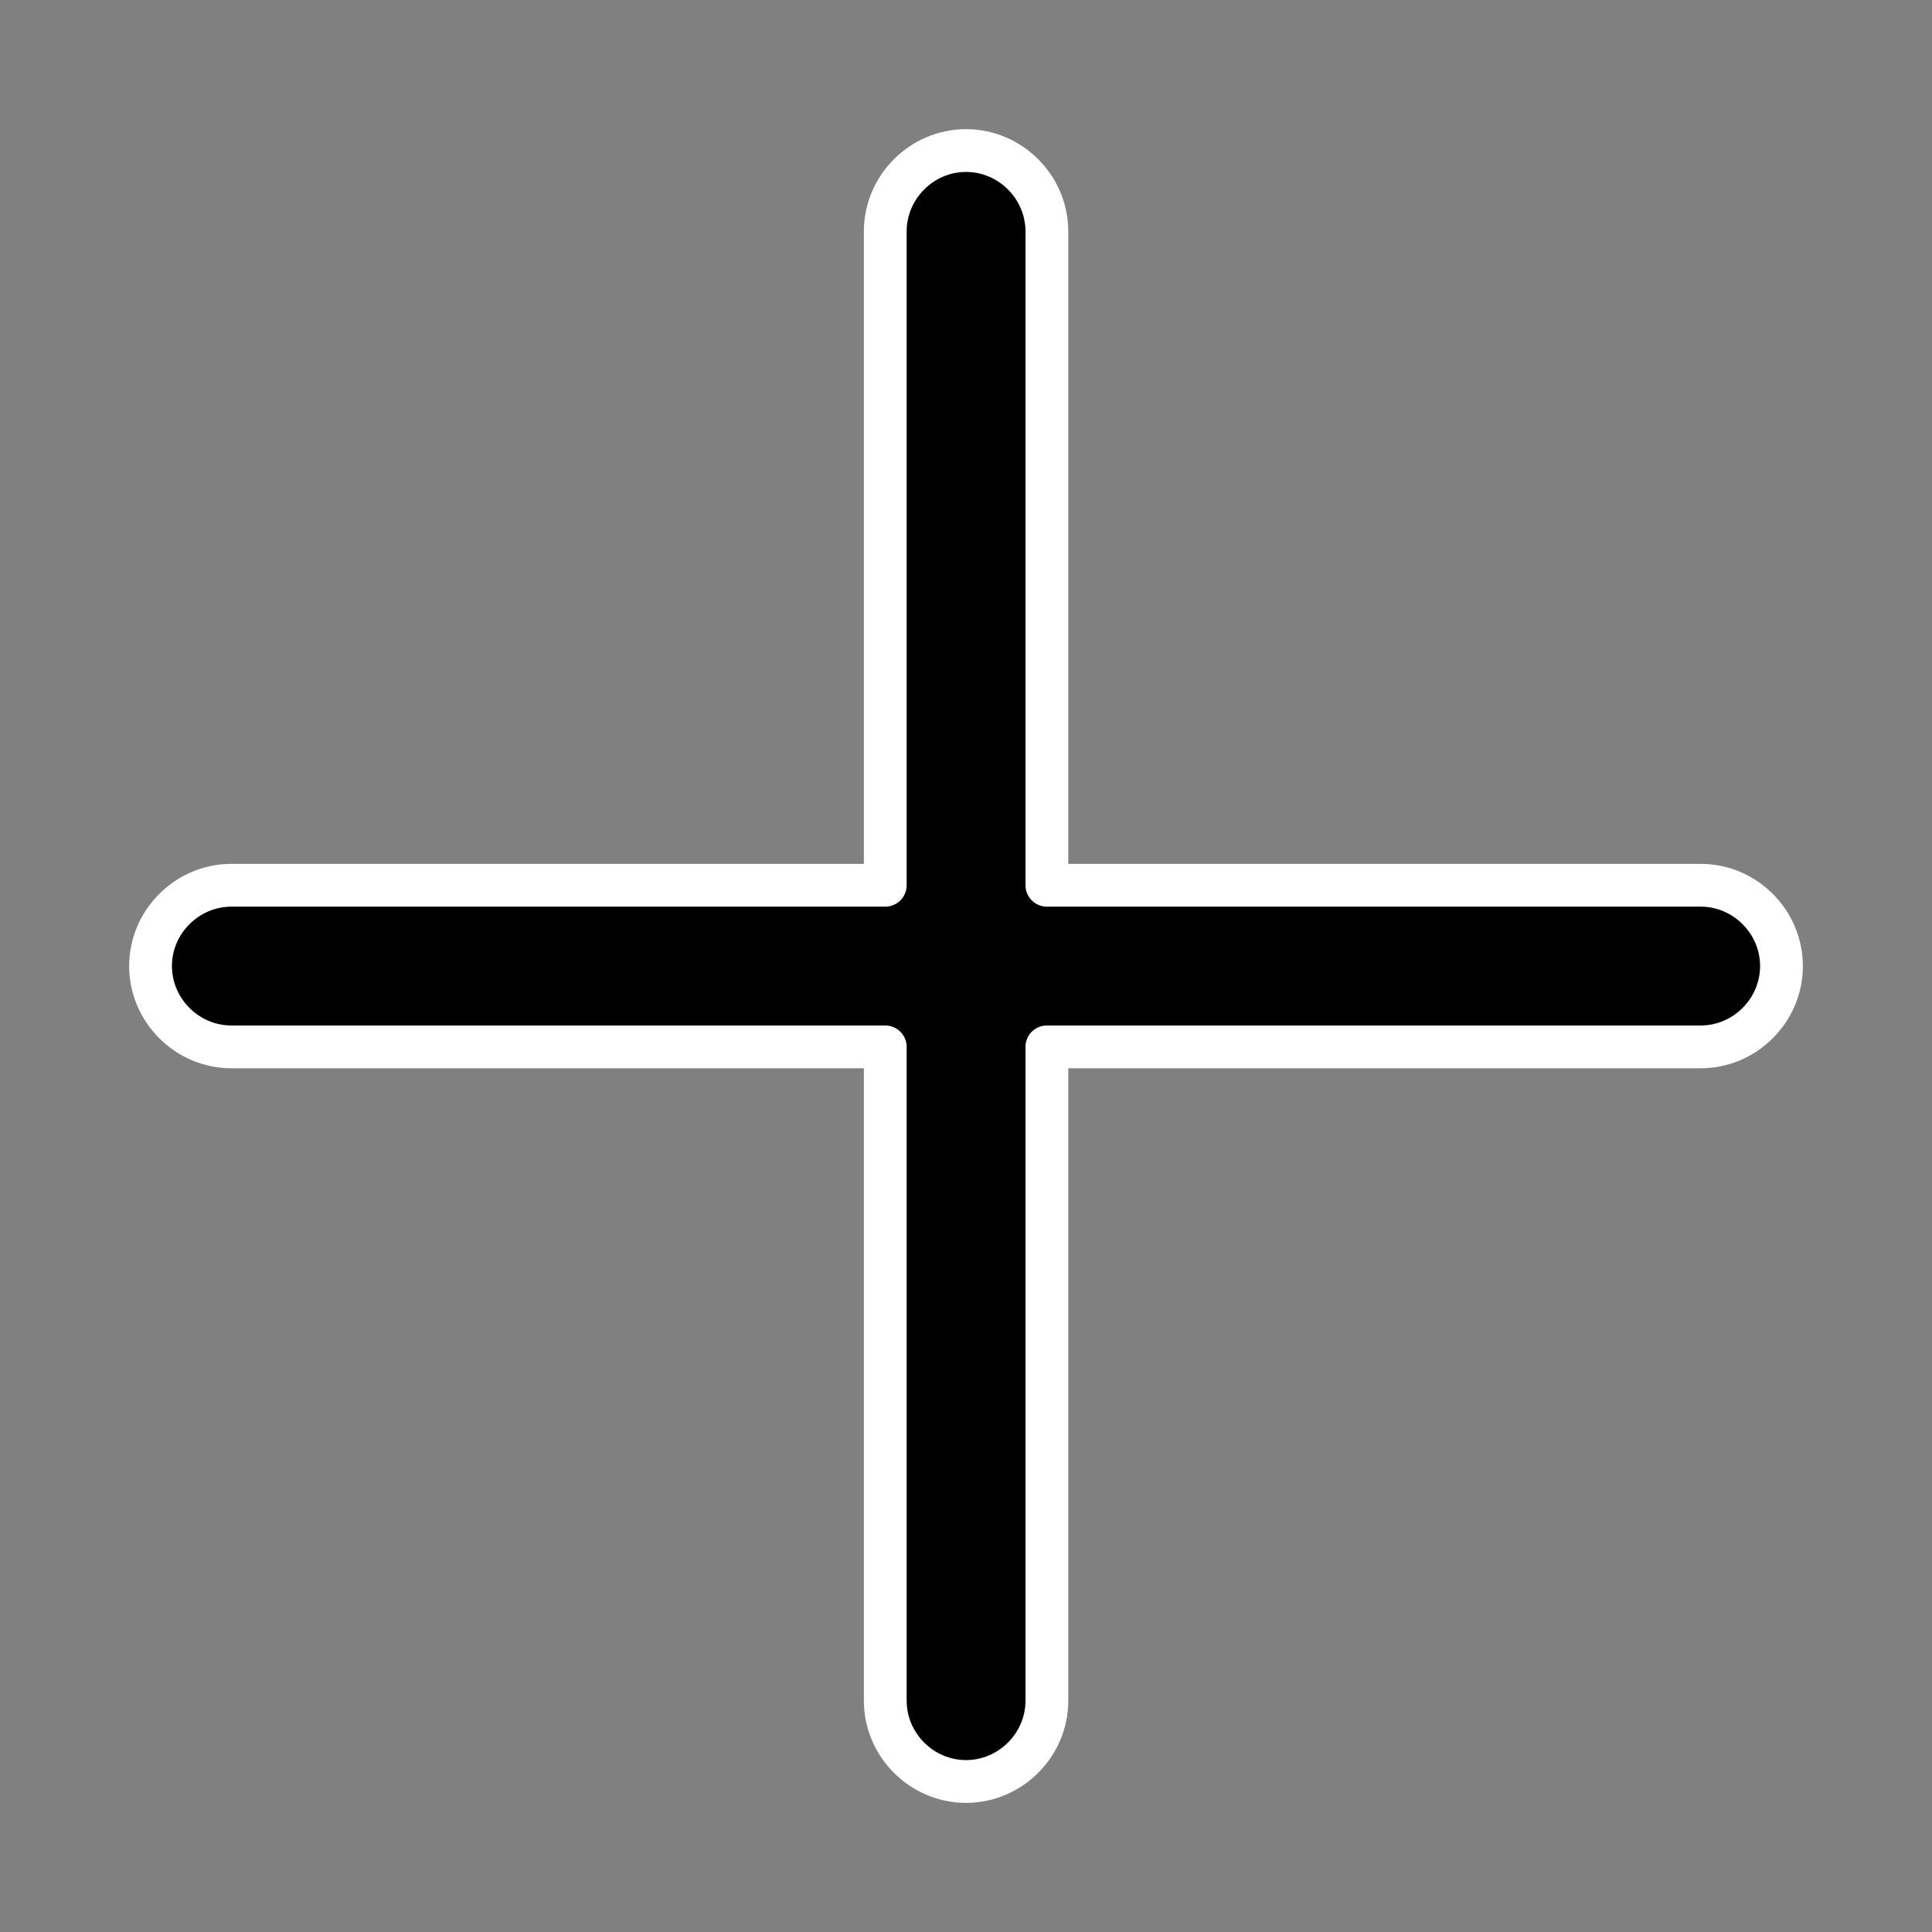 <?xml version="1.0" encoding="UTF-8" standalone="no"?>
<!-- Created with Inkscape (http://www.inkscape.org/) -->

<svg
   width="256"
   height="256"
   viewBox="0 0 67.733 67.733"
   version="1.1"
   id="svg1"
   inkscape:version="1.4 (86a8ad7, 2024-10-11)"
   sodipodi:docname="precise.svg"
   inkscape:export-filename="..\png\precise.png"
   inkscape:export-xdpi="96"
   inkscape:export-ydpi="96"
   xmlns:inkscape="http://www.inkscape.org/namespaces/inkscape"
   xmlns:sodipodi="http://sodipodi.sourceforge.net/DTD/sodipodi-0.dtd"
   xmlns="http://www.w3.org/2000/svg"
   xmlns:svg="http://www.w3.org/2000/svg"
   xmlns:rdf="http://www.w3.org/1999/02/22-rdf-syntax-ns#"
   xmlns:cc="http://creativecommons.org/ns#">
  <rect x="0" y="0" width="67.733" height="67.733" fill="#808080" stroke="none"/>
  <sodipodi:namedview
     id="namedview1"
     pagecolor="#505050"
     bordercolor="#eeeeee"
     borderopacity="1"
     inkscape:showpageshadow="0"
     inkscape:pageopacity="0"
     inkscape:pagecheckerboard="0"
     inkscape:deskcolor="#505050"
     inkscape:document-units="mm"
     inkscape:zoom="0.80711279"
     inkscape:cx="0"
     inkscape:cy="112.12807"
     inkscape:window-width="1366"
     inkscape:window-height="697"
     inkscape:window-x="-8"
     inkscape:window-y="-8"
     inkscape:window-maximized="1"
     inkscape:current-layer="layer1" />
  <defs
     id="defs1" />
  <g
     inkscape:label="Layer 1"
     inkscape:groupmode="layer"
     id="layer1">
    <path
       id="path4"
       style="stroke:#ffffff;stroke-width:1.5;stroke-linecap:round;stroke-linejoin:round;stroke-dasharray:none;paint-order:stroke markers fill"
       d="m 33.868,5.278 c -1.553,2.102e-4 -2.832,1.281 -2.832,2.834 V 31.036 H 8.112 c -1.552,2.09e-4 -2.834,1.279 -2.834,2.832 2.102e-4,1.553 1.281,2.834 2.834,2.834 H 31.036 v 22.92 0.002 c 2.11e-4,1.552 1.279,2.832 2.832,2.832 1.552,-2.1e-4 2.834,-1.279 2.834,-2.832 v -0.002 -22.92 h 22.92 0.002 c 1.553,-2.11e-4 2.832,-1.281 2.832,-2.834 -2.1e-4,-1.552 -1.279,-2.832 -2.832,-2.832 h -0.002 -22.92 V 8.112 C 36.701,6.558 35.421,5.278 33.868,5.278 Z" />
  </g>
</svg>
